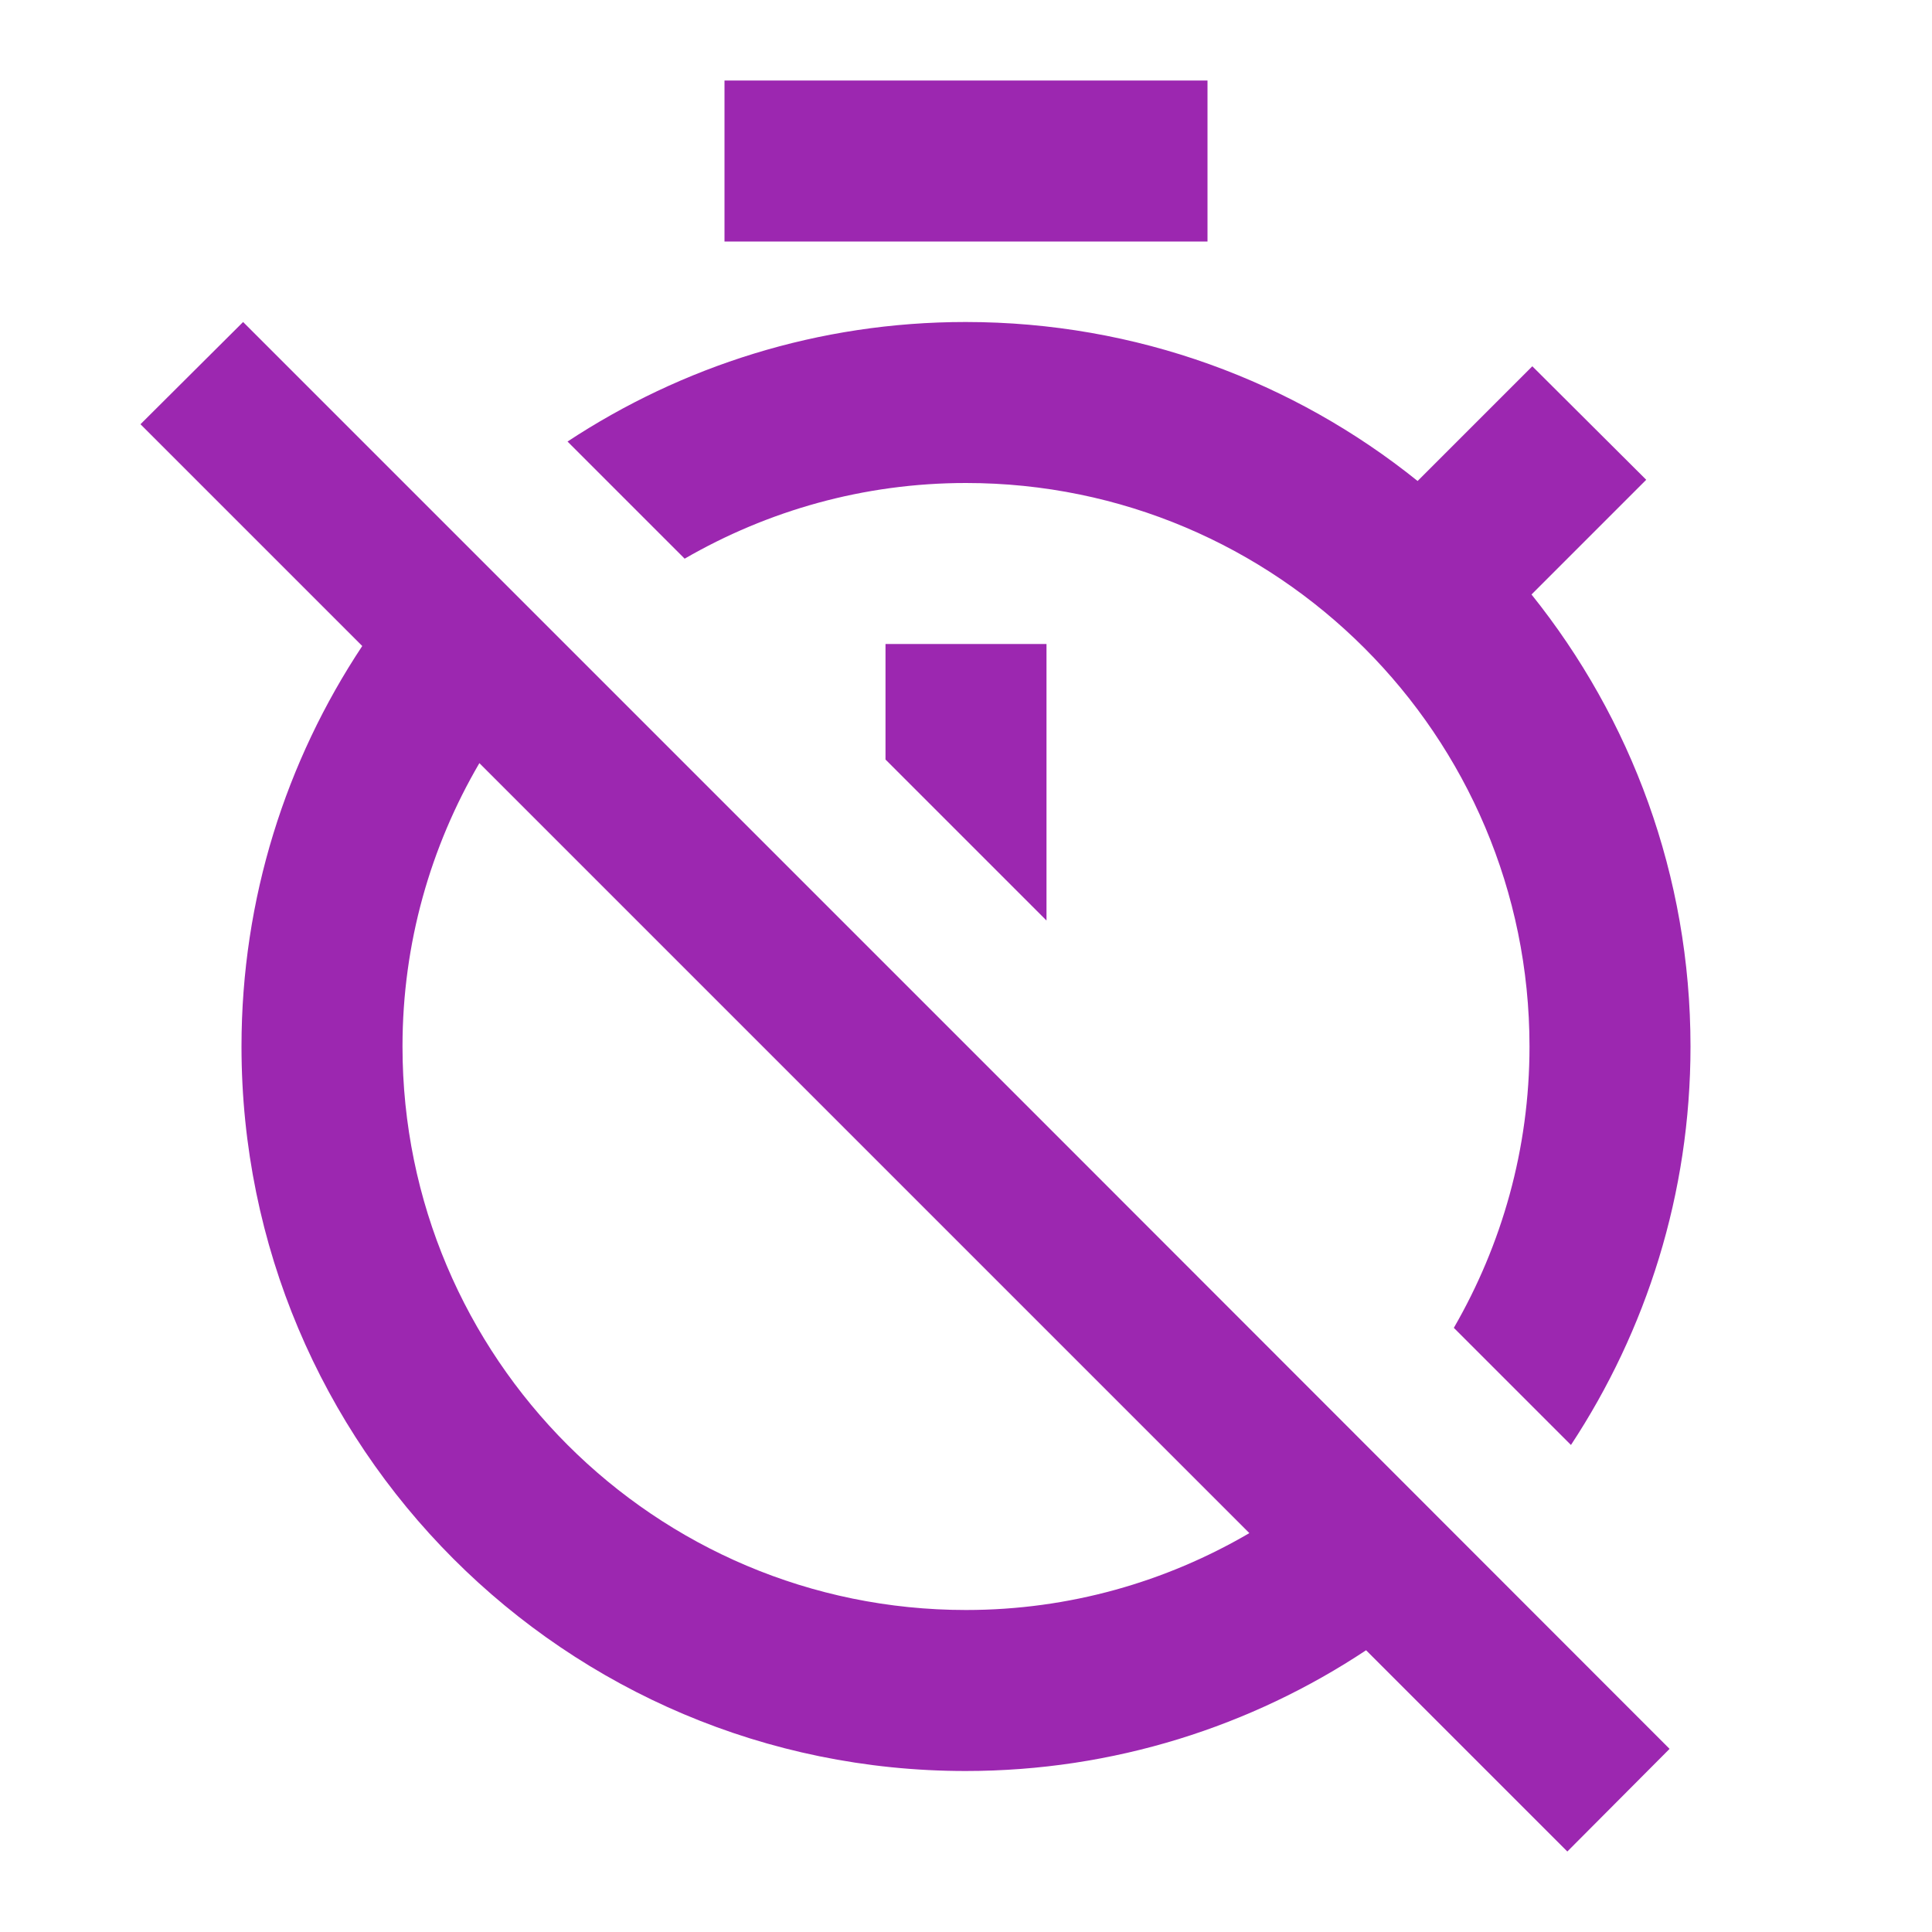 <svg fill="#9C27B0" xmlns="http://www.w3.org/2000/svg" width="48" height="48" viewBox="0 0 48 48"><path d="M38.07 9.1l-2.85 2.85C32.15 9.48 28.24 8 23.99 8c-3.66 0-7.05 1.1-9.89 2.97l2.91 2.91C19.07 12.69 21.45 12 24 12c7.73 0 14 6.27 14 14 0 2.55-.69 4.93-1.88 6.99l2.91 2.91C40.9 33.06 42 29.66 42 26c0-4.25-1.48-8.15-3.95-11.23l2.85-2.85-2.83-2.82zM30 2H18v4h12V2zm-8 16.87l4 4V16h-4v2.87zM6.04 8l-2.55 2.54L9 16.05C7.11 18.9 6 22.32 6 26c0 9.94 8.04 18 17.99 18 3.68 0 7.1-1.11 9.95-3l5 5 2.54-2.55-15.4-15.41L6.04 8zM24 40c-7.73 0-14-6.27-14-14 0-2.57.7-4.97 1.91-7.04l19.13 19.13C28.97 39.3 26.57 40 24 40z"/></svg>